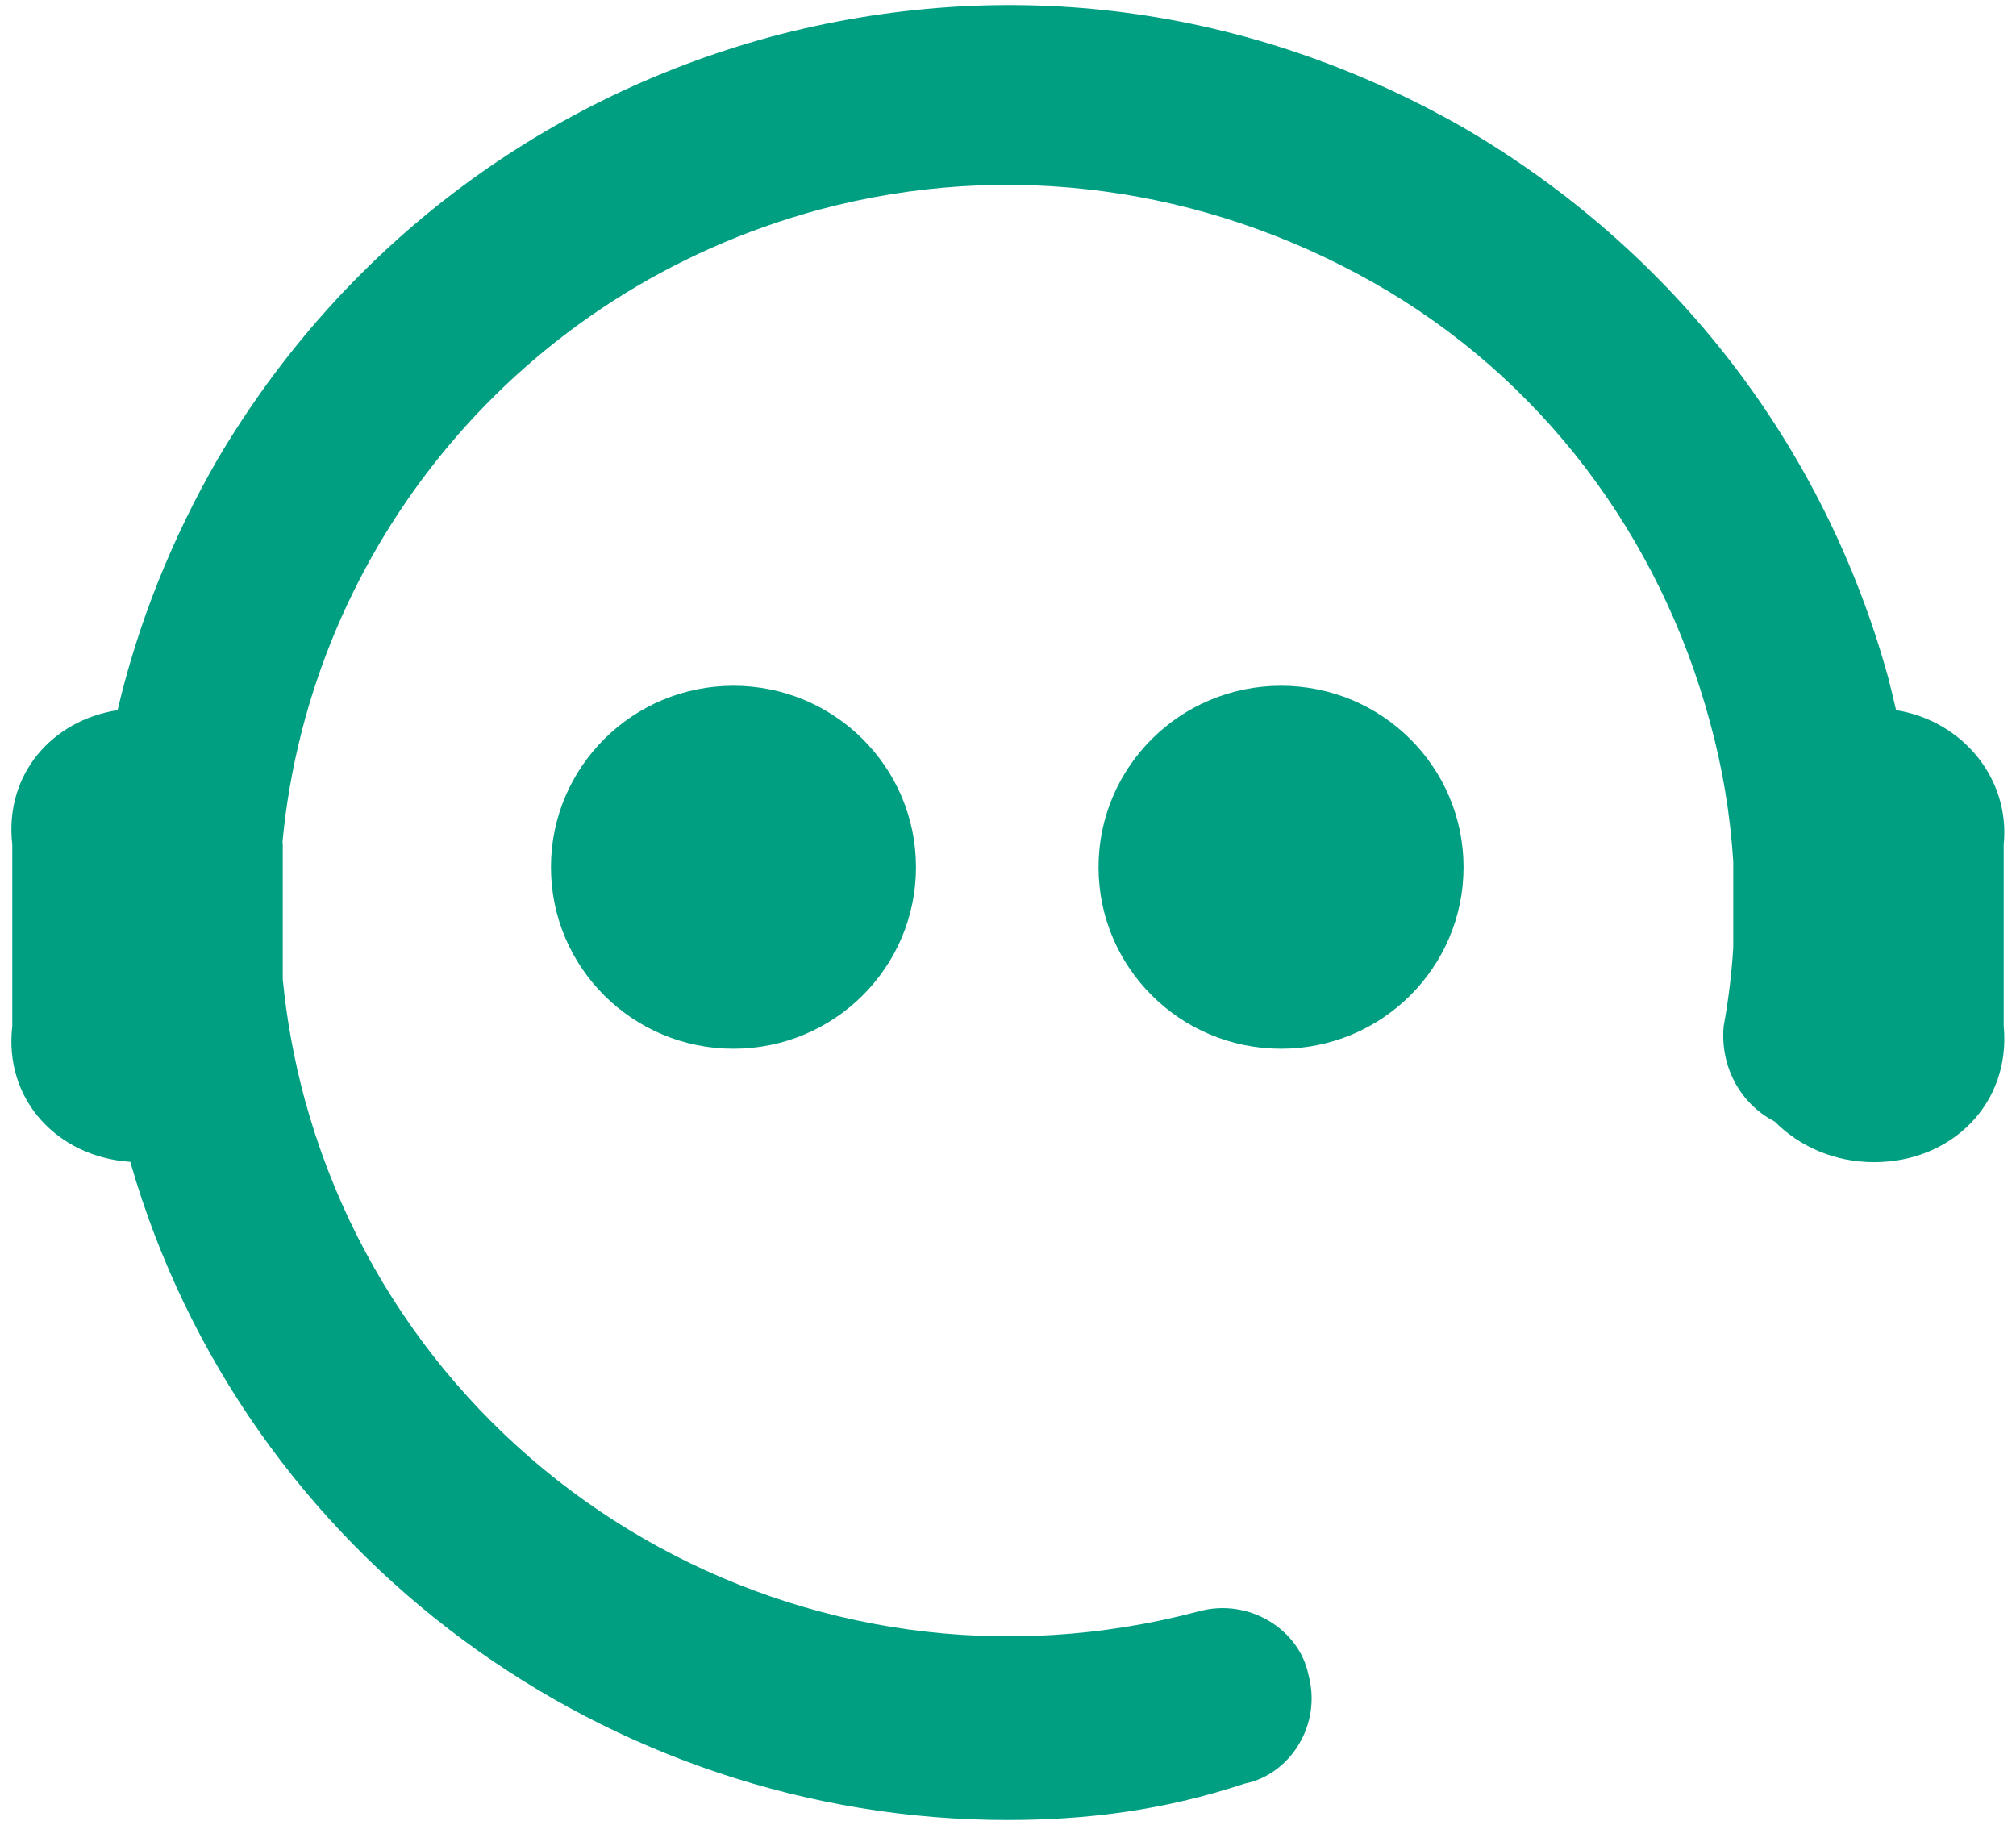 ﻿<?xml version="1.0" encoding="utf-8"?>
<svg version="1.1" xmlns:xlink="http://www.w3.org/1999/xlink" width="31px" height="28px" xmlns="http://www.w3.org/2000/svg">
  <g transform="matrix(1 0 0 1 -1220 -17 )">
    <path d="M 28.82 17.869  C 30.013 17.869  30.925 16.962  30.811 15.776  L 30.811 12.986  C 30.914 11.977  30.179 11.082  29.156 10.919  C 29.117 10.747  29.075 10.576  29.031 10.405  C 28.048 6.847  25.733 3.847  22.505 1.964  C 19.207 0.081  15.488 -0.408  11.84 0.569  C 8.261 1.545  5.244 3.847  3.349 7.056  C 2.635 8.293  2.12 9.59  1.808 10.919  C 0.792 11.077  0.065 11.918  0.189 12.986  L 0.189 15.776  C 0.057 16.91  0.887 17.79  2.003 17.864  C 3.755 23.958  9.382 27.984  15.488 27.984  C 16.681 27.984  17.874 27.844  19.137 27.425  C 19.839 27.286  20.33 26.519  20.12 25.751  C 19.979 25.054  19.207 24.565  18.435 24.775  C 12.401 26.379  6.296 22.821  4.683 16.892  C 4.518 16.279  4.407 15.665  4.348 15.056  L 4.348 12.986  C 4.346 12.972  4.345 12.958  4.344 12.944  C 4.771 8.423  7.969 4.469  12.612 3.22  C 15.488 2.452  18.506 2.871  21.102 4.336  C 23.698 5.801  25.522 8.242  26.294 11.102  C 26.488 11.808  26.607 12.528  26.652 13.249  L 26.652 14.569  C 26.627 14.975  26.578 15.378  26.505 15.776  C 26.448 16.397  26.759 16.972  27.288 17.243  C 27.675 17.632  28.211 17.869  28.82 17.869  Z M 11.278 16.125  C 12.828 16.125  14.085 14.875  14.085 13.334  C 14.085 11.793  12.828 10.544  11.278 10.544  C 9.728 10.544  8.472 11.793  8.472 13.334  C 8.472 14.875  9.728 16.125  11.278 16.125  Z M 22.505 13.334  C 22.505 11.793  21.249 10.544  19.699 10.544  C 18.148 10.544  16.892 11.793  16.892 13.334  C 16.892 14.875  18.148 16.125  19.699 16.125  C 21.249 16.125  22.505 14.875  22.505 13.334  Z " fill-rule="nonzero" fill="#009f82" stroke="none" transform="matrix(1 0 0 1 1220 17 )" />
  </g>
</svg>